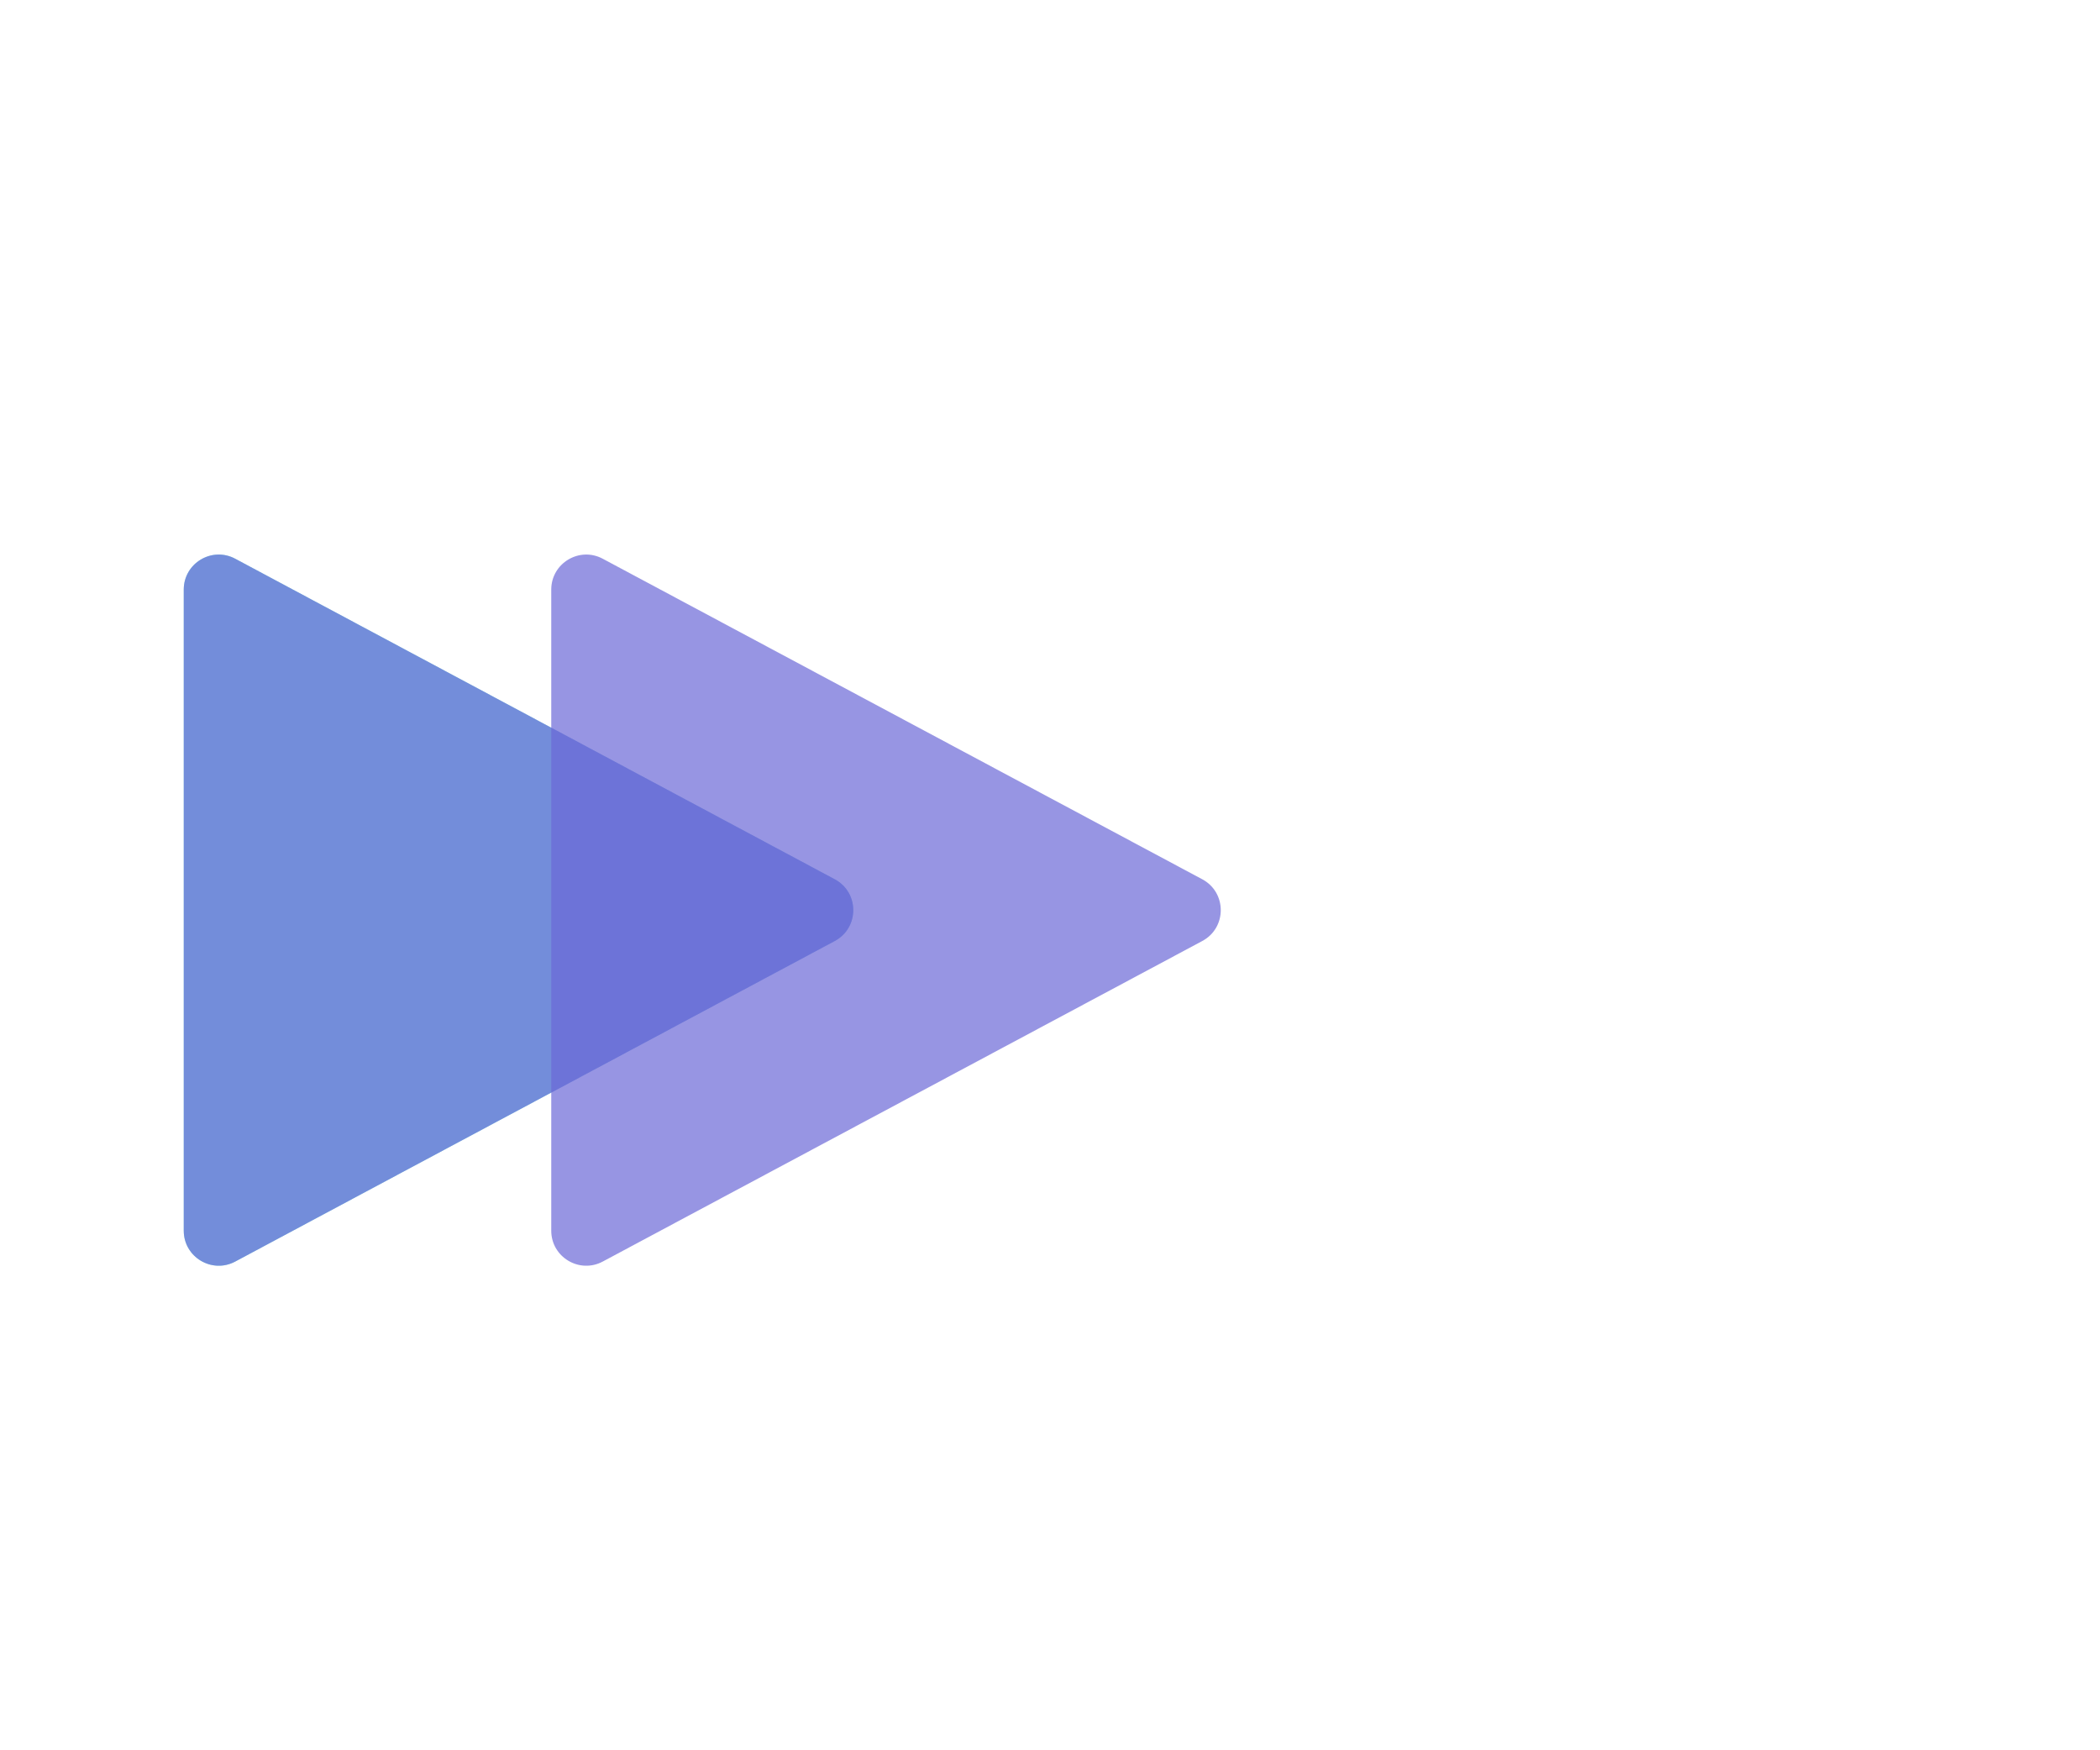 <svg width="120" height="100" viewBox="0 0 120 100" fill="none" xmlns="http://www.w3.org/2000/svg">
<g id="triangles" clip-path="url(#clip0)">
<g id="lightGroup">
<path id="light1" d="M47.701 50.236C49.11 50.99 49.11 53.01 47.701 53.764L13.443 72.077C12.111 72.79 10.5 71.824 10.5 70.314L10.5 33.686C10.5 32.176 12.111 31.21 13.443 31.923L47.701 50.236Z" fill="#54DBD3" fill-opacity="0.7"/>
</g>
<g id="darkGroup">
<path id="dark1" d="M68.701 50.236C70.11 50.99 70.11 53.01 68.701 53.764L34.443 72.077C33.111 72.79 31.5 71.824 31.5 70.314L31.5 33.686C31.5 32.176 33.111 31.21 34.443 31.923L68.701 50.236Z" fill="#6B69D8" fill-opacity="0.7"/>
<path id="dark2" d="M47.701 50.236C49.11 50.99 49.11 53.01 47.701 53.764L13.443 72.077C12.111 72.79 10.5 71.824 10.5 70.314L10.5 33.686C10.5 32.176 12.111 31.21 13.443 31.923L47.701 50.236Z" fill="#6B69D8" fill-opacity="0.7"/>
</g>
</g>
<defs>
<clipPath id="clip0">
<rect width="120" height="100" fill="white"/>
</clipPath>
</defs>
</svg>
